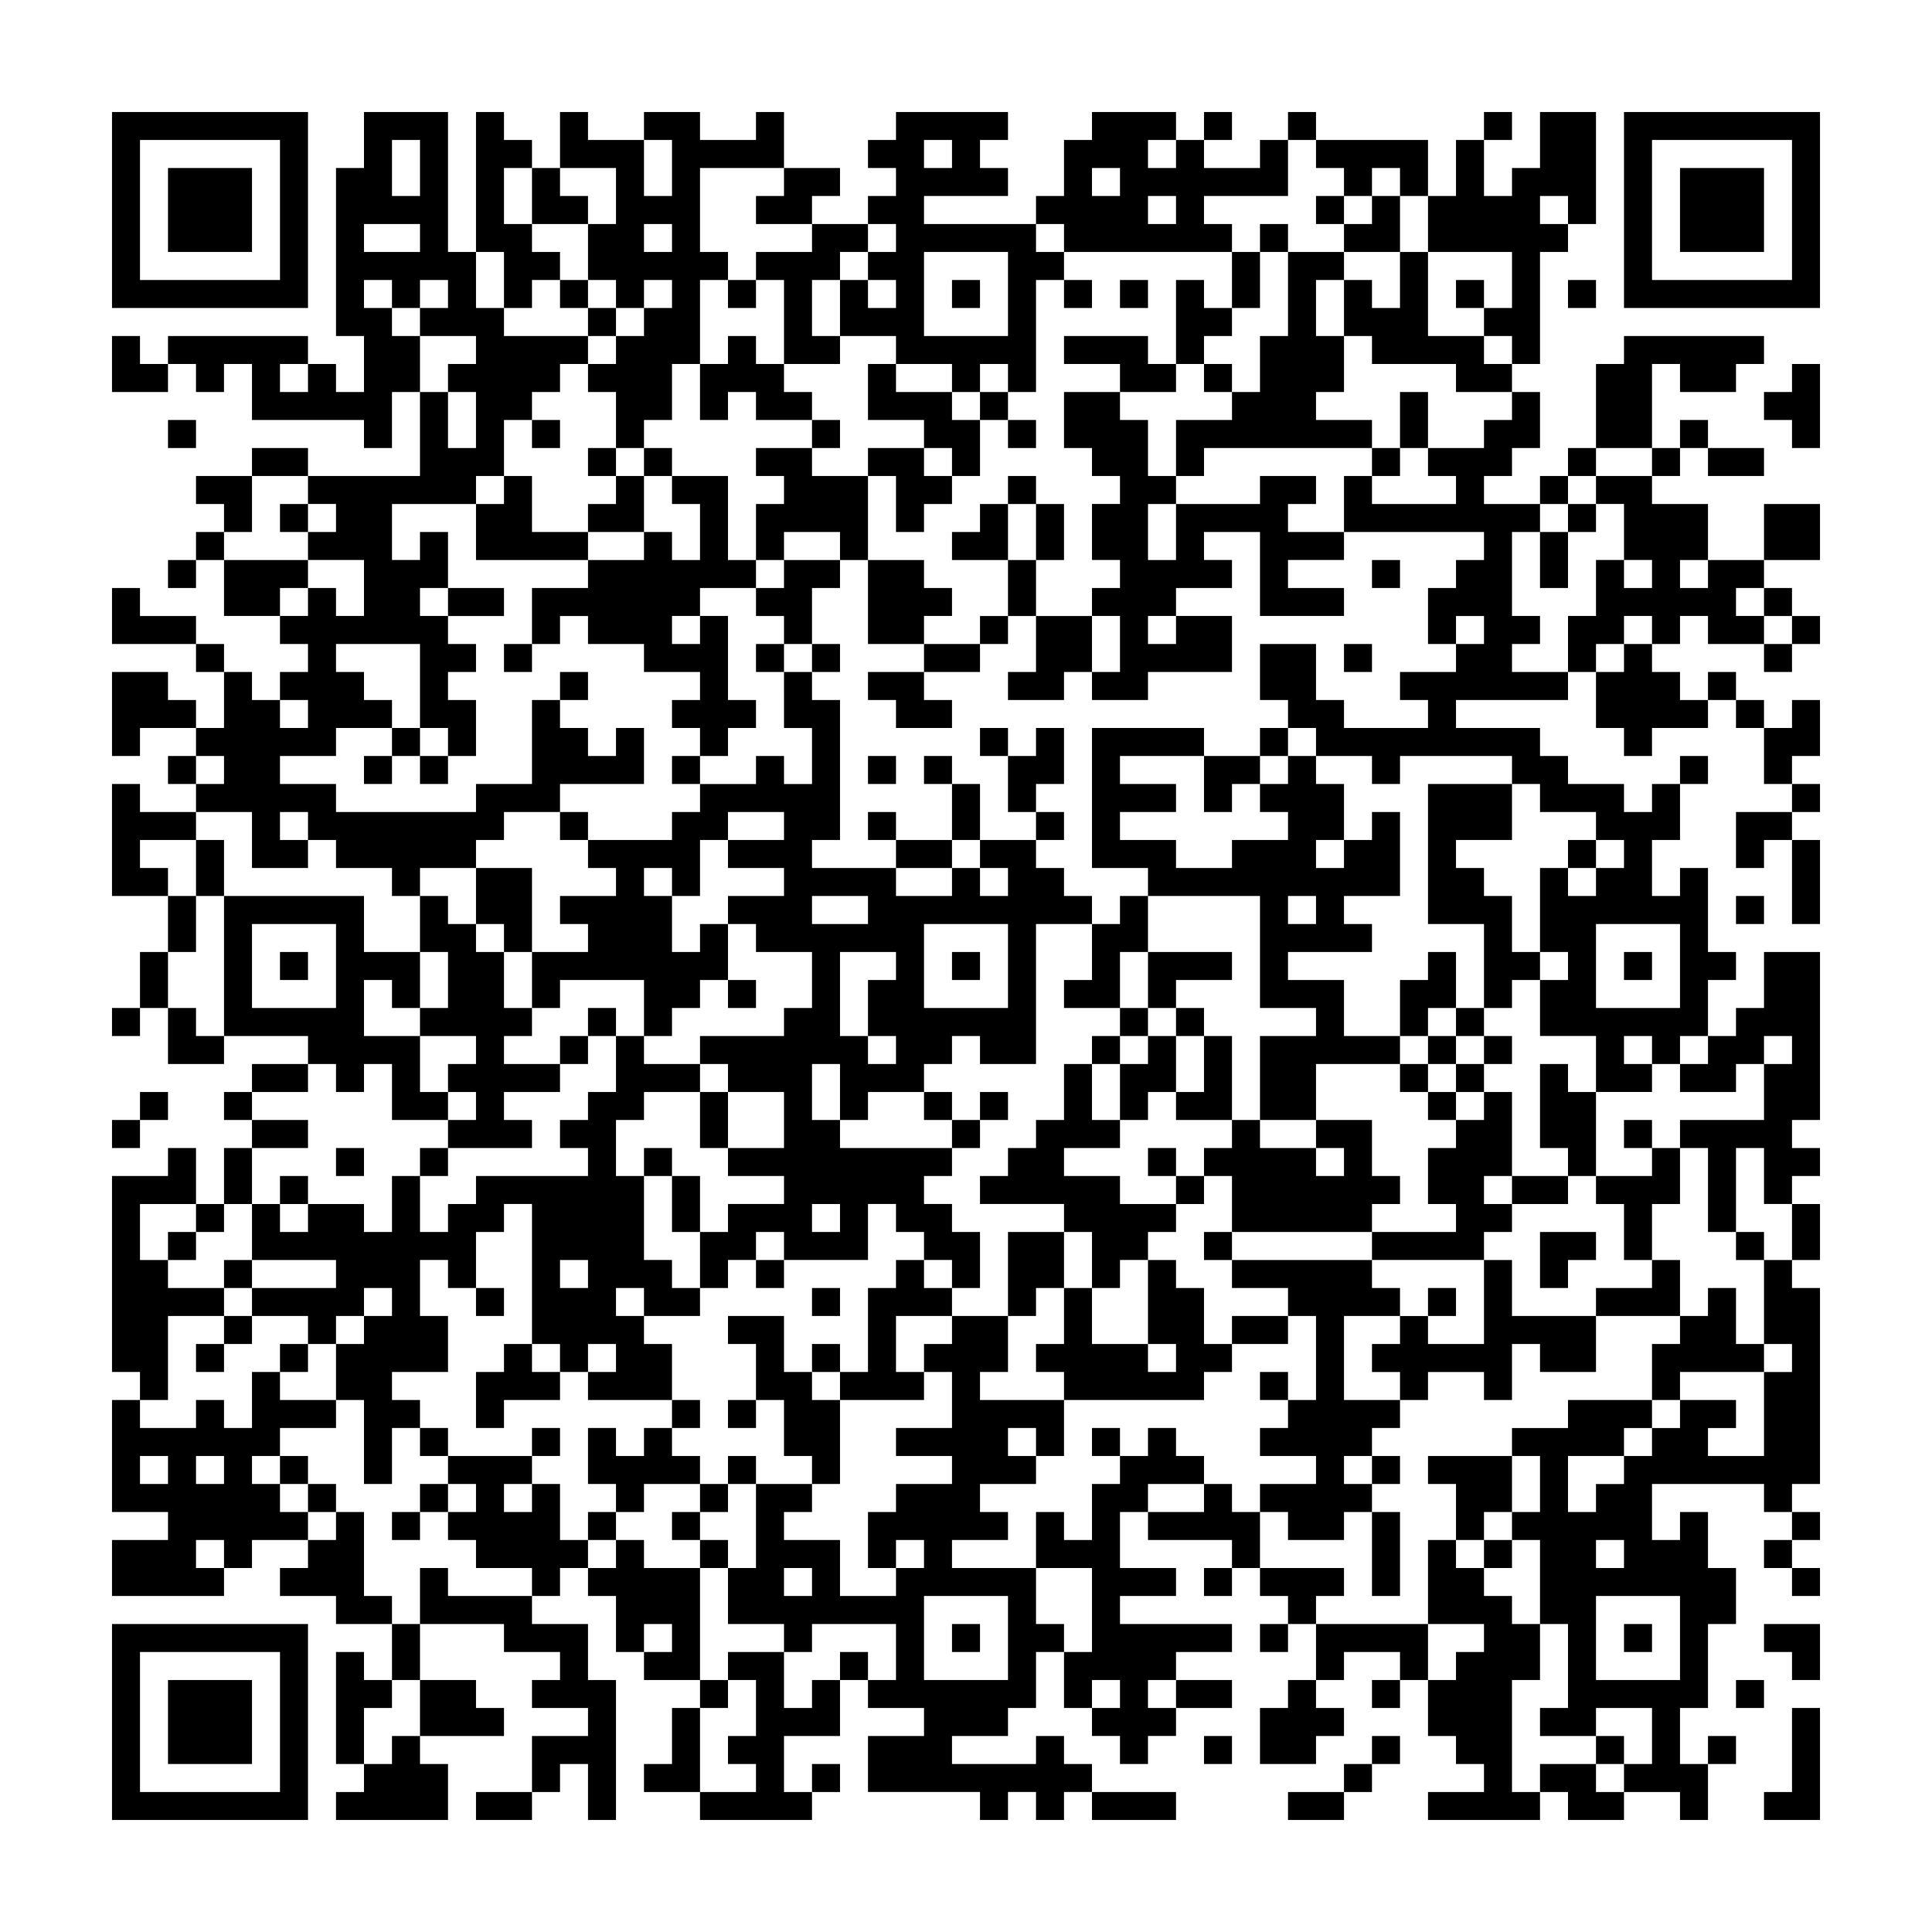 <svg xmlns="http://www.w3.org/2000/svg" viewBox="0 0 69 69"><path d="M4 4h7v7h-7zM13 4h3v5h1v2h1v1h3v1h-1v1h-1v1h-1v2h-1v1h-3v2h1v-1h1v2h-1v1h1v1h1v1h-1v1h1v2h-1v-1h-1v-3h-3v1h1v1h1v1h-2v1h-2v1h2v1h5v-1h2v-3h1v1h1v1h1v-1h1v2h-3v1h-2v1h-1v1h-2v1h-1v-1h-2v-1h-1v-1h-1v1h1v1h-2v-2h-2v-1h1v-1h-1v-1h1v-2h1v1h1v1h1v-1h-1v-1h1v-1h-1v-1h1v-1h1v1h1v-2h-2v-1h1v-1h-1v-1h4v-3h1v2h1v-2h-1v-1h1v-1h-2v-1h1v-1h-1v1h-1v-1h-1v1h1v1h1v2h-1v2h-1v-1h-4v-2h-1v1h-1v-1h-1v-1h5v1h-1v1h1v-1h1v1h1v-2h-1v-6h1zM17 4h1v1h1v1h-1v2h1v1h1v1h-1v1h-1v-2h-1zM20 4h1v1h2v2h1v-2h-1v-1h2v1h2v-1h1v2h-3v3h1v1h-1v3h-1v2h-1v1h-1v-2h-1v-1h1v-1h1v-1h1v-1h-1v1h-1v-1h-1v-2h1v-2h-2zM32 4h4v1h-1v1h1v1h-3v1h4v1h1v1h-1v4h-1v-1h-1v1h-1v-1h-2v-1h-2v-2h1v1h1v-1h-1v-1h1v-1h-1v-1h1v-1h-1v-1h1zM39 4h3v1h-1v1h1v-1h1v1h2v-1h1v2h-3v1h1v1h-6v-1h-1v-1h1v-2h1zM43 4h1v1h-1zM46 4h1v1h-1zM53 4h1v1h-1zM55 4h2v4h-1v-1h-1v1h1v1h-1v4h-1v-1h-1v-1h1v-2h-3v-2h1v-2h1v2h1v-1h1zM58 4h7v7h-7zM5 5v5h5v-5zM14 5v2h1v-2zM33 5v1h1v-1zM47 5h4v2h-1v-1h-1v1h-1v-1h-1zM59 5v5h5v-5zM6 6h3v3h-3zM19 6h1v1h1v1h-2zM28 6h2v1h-1v1h-2v-1h1zM39 6v1h1v-1zM60 6h3v3h-3zM41 7v1h1v-1zM47 7h1v1h-1zM49 7h1v2h-2v-1h1zM13 8v1h2v-1zM23 8v1h1v-1zM29 8h2v1h-1v1h-1v2h1v1h-2v-3h-1v-1h2zM45 8h1v1h-1zM33 9v3h3v-3zM44 9h1v2h-1zM46 9h2v1h-1v2h1v2h-1v1h2v1h-6v1h-1v-2h2v-1h1v-2h1zM50 9h1v3h2v1h1v1h-2v-1h-3v-1h-1v-2h1v1h1zM20 10h1v1h-1zM26 10h1v1h-1zM34 10h1v1h-1zM38 10h1v1h-1zM40 10h1v1h-1zM42 10h1v1h1v1h-1v1h-1zM52 10h1v1h-1zM56 10h1v1h-1zM21 11h1v1h-1zM4 12h1v1h1v1h-2zM26 12h1v1h1v1h1v1h-2v-1h-1v1h-1v-2h1zM38 12h3v1h1v1h-2v-1h-2zM58 12h5v1h-1v1h-2v-1h-1v3h-2v-3h1zM31 13h1v1h2v1h1v2h-1v-1h-1v-1h-2zM43 13h1v1h-1zM64 13h1v3h-1v-1h-1v-1h1zM35 14h1v1h-1zM38 14h2v1h1v2h1v1h-1v2h1v-2h3v-1h2v1h-1v1h2v1h-2v1h2v1h-3v-3h-2v1h1v1h-2v1h-1v1h1v-1h2v2h-3v1h-2v-1h1v-2h-1v-1h1v-1h-1v-2h1v-1h-1v-1h-1zM50 14h1v2h-1zM54 14h1v2h-1v1h-1v1h2v1h-1v3h1v1h-1v1h2v1h-4v1h3v1h1v1h2v1h1v-1h1v2h-1v2h1v-1h1v3h1v1h-1v2h-1v1h-1v-1h-1v1h1v1h-2v-2h-2v-2h1v-1h-1v-3h1v1h1v-1h1v-1h-1v-1h-2v-1h-1v-1h-4v1h-1v-1h-2v-1h-1v-1h-1v-2h2v2h1v1h3v-1h-1v-1h2v-1h1v-1h-1v1h-1v-2h1v-1h1v-1h-5v-2h1v1h3v-1h-1v-1h2v-1h1zM6 15h1v1h-1zM19 15h1v1h-1zM29 15h1v1h-1zM36 15h1v1h-1zM60 15h1v1h-1zM9 16h2v1h-2zM21 16h1v1h-1zM23 16h1v1h-1zM27 16h2v1h2v3h-1v-1h-2v1h-1v-2h1v-1h-1zM31 16h2v1h1v1h-1v1h-1v-2h-1zM49 16h1v1h-1zM56 16h1v1h-1zM59 16h1v1h-1zM61 16h2v1h-2zM7 17h2v2h-1v-1h-1zM18 17h1v2h2v1h-4v-2h1zM22 17h1v2h-2v-1h1zM24 17h2v3h1v1h-2v1h-1v1h1v-1h1v3h1v1h-1v1h-1v-1h-1v-1h1v-1h-2v-1h-2v-1h-1v1h-1v-2h2v-1h2v-1h1v1h1v-2h-1zM36 17h1v1h-1zM55 17h1v1h-1zM57 17h2v1h2v2h-1v1h1v-1h2v1h-1v1h1v1h-2v-1h-1v1h-1v-1h-1v1h-1v1h-1v-2h1v-2h1v1h1v-1h-1v-2h-1zM10 18h1v1h-1zM35 18h1v2h-2v-1h1zM37 18h1v2h-1zM56 18h1v1h-1zM63 18h2v2h-2zM7 19h1v1h-1zM55 19h1v2h-1zM6 20h1v1h-1zM8 20h3v1h-1v1h-2zM28 20h2v1h-1v2h-1v-1h-1v-1h1zM31 20h2v1h1v1h-1v1h-2zM36 20h1v2h-1zM49 20h1v1h-1zM4 21h1v1h2v1h-3zM16 21h2v1h-2zM63 21h1v1h-1zM35 22h1v1h-1zM37 22h2v2h-1v1h-2v-1h1zM64 22h1v1h-1zM7 23h1v1h-1zM18 23h1v1h-1zM27 23h1v1h-1zM29 23h1v1h-1zM33 23h2v1h-2zM48 23h1v1h-1zM58 23h1v1h1v1h1v1h-2v1h-1v-1h-1v-2h1zM63 23h1v1h-1zM4 24h2v1h1v1h-2v1h-1zM20 24h1v1h-1zM28 24h1v1h1v5h-1v1h3v1h2v-1h1v1h1v-1h-1v-1h2v1h1v1h1v1h-2v5h-2v-1h-1v1h-1v1h-2v1h-1v-2h-1v2h1v1h4v1h-1v1h1v1h1v2h-1v-1h-1v-1h-1v-1h-1v2h-3v-1h-1v1h-1v1h-1v-2h1v-1h2v-1h-2v-1h2v-2h-2v-1h-1v-1h3v-1h1v-2h-2v-1h-1v-1h2v-1h-2v-1h2v-1h-2v1h-1v2h-1v-1h-1v1h1v2h1v-1h1v2h-1v1h-1v1h-1v-2h-3v1h-1v-2h2v-1h-1v-1h2v-1h-1v-1h3v-1h1v-1h2v-1h1v1h1v-2h-1zM31 24h2v1h1v1h-2v-1h-1zM61 24h1v1h-1zM62 25h1v1h-1zM64 25h1v2h-1v1h-1v-2h1zM14 26h1v1h-1zM35 26h1v1h-1zM37 26h1v2h-1v1h-1v-2h1zM39 26h4v1h-3v1h2v1h-2v1h2v1h2v-1h2v-1h-1v-1h1v-1h1v1h1v2h-1v1h1v-1h1v-1h1v3h-2v1h1v1h-3v1h2v2h2v1h-3v2h-2v-3h2v-1h-2v-4h-4v-1h-2zM45 26h1v1h-1zM6 27h1v1h-1zM13 27h1v1h-1zM15 27h1v1h-1zM24 27h1v1h-1zM31 27h1v1h-1zM33 27h1v1h-1zM43 27h2v1h-1v1h-1zM60 27h1v1h-1zM4 28h1v1h2v1h-2v1h1v1h-2zM34 28h1v2h-1zM51 28h3v2h-2v1h1v1h1v2h1v1h-1v1h-1v-3h-2zM64 28h1v1h-1zM20 29h1v1h-1zM31 29h1v1h-1zM37 29h1v1h-1zM62 29h2v1h-1v1h-1zM7 30h1v2h-1zM32 30h2v1h-2zM56 30h1v1h-1zM64 30h1v3h-1zM17 31h2v3h-1v-1h-1zM6 32h1v2h-1zM8 32h5v2h2v2h-1v-1h-1v2h2v2h1v1h-2v-2h-1v1h-1v-1h-1v-1h-3zM15 32h1v1h1v1h1v2h1v1h-1v1h2v1h-2v1h1v1h-3v-1h1v-1h-1v-1h1v-1h-2v-1h1v-2h-1zM29 32v1h2v-1zM40 32h1v2h-1v2h-2v-1h1v-2h1zM46 32v1h1v-1zM62 32h1v1h-1zM9 33v3h3v-3zM33 33v3h3v-3zM57 33v3h3v-3zM5 34h1v2h-1zM10 34h1v1h-1zM30 34v3h1v1h1v-1h-1v-2h1v-1zM34 34h1v1h-1zM41 34h3v1h-2v1h-1zM51 34h1v2h-1v1h-1v-2h1zM58 34h1v1h-1zM63 34h2v6h-1v1h1v1h-1v1h-1v-2h-1v3h-1v-3h-1v-1h3v-2h1v-1h-1v1h-1v1h-2v-1h1v-1h1v-1h1zM26 35h1v1h-1zM4 36h1v1h-1zM6 36h1v1h1v1h-2zM21 36h1v1h-1zM40 36h1v1h-1zM42 36h1v1h-1zM52 36h1v1h-1zM20 37h1v1h-1zM22 37h1v1h2v1h-2v1h-1v2h1v3h1v1h1v1h-2v-1h-1v1h1v1h1v2h-3v-1h1v-1h-1v1h-1v-1h-1v-5h-1v1h-1v2h-1v-1h-1v2h1v2h-2v1h1v1h-1v2h-1v-3h-1v-2h1v-1h1v-1h-1v1h-1v1h-1v-1h-2v-1h3v-1h-3v-2h1v1h1v-1h2v1h1v-2h1v2h1v-1h1v-1h4v-1h-1v-1h1v-1h1zM39 37h1v1h-1zM41 37h1v2h-1v1h-1v-2h1zM43 37h1v3h-2v-1h1zM51 37h1v1h-1zM53 37h1v1h-1zM9 38h2v1h-2zM38 38h1v2h1v1h-2v1h2v1h2v1h-1v1h-1v1h-1v-2h-1v-1h-3v-1h1v-1h1v-1h1zM50 38h1v1h-1zM52 38h1v1h-1zM55 38h1v1h1v3h-1v-1h-1zM5 39h1v1h-1zM8 39h1v1h-1zM25 39h1v2h-1zM33 39h1v1h-1zM35 39h1v1h-1zM51 39h1v1h-1zM53 39h1v3h-1v1h1v1h-1v1h-4v-1h3v-1h-1v-2h1v-1h1zM4 40h1v1h-1zM9 40h2v1h-2zM34 40h1v1h-1zM44 40h1v1h2v1h1v-1h-1v-1h2v2h1v1h-1v1h-5v-2h-1v-1h1zM58 40h1v1h-1zM6 41h1v2h-2v2h1v1h2v1h-2v3h-1v-1h-1v-7h2zM8 41h1v2h-1zM12 41h1v1h-1zM15 41h1v1h-1zM23 41h1v1h-1zM41 41h1v1h-1zM59 41h1v2h-1v2h-1v-2h-1v-1h2zM10 42h1v1h-1zM24 42h1v2h-1zM42 42h1v1h-1zM54 42h2v1h-2zM7 43h1v1h-1zM29 43v1h1v-1zM64 43h1v2h-1zM6 44h1v1h-1zM36 44h2v2h-1v1h-1zM43 44h1v1h-1zM55 44h2v1h-1v1h-1zM62 44h1v1h-1zM8 45h1v1h-1zM20 45v1h1v-1zM27 45h1v1h-1zM32 45h1v1h1v1h-2v2h1v1h-3v-1h1v-3h1zM41 45h1v1h1v2h1v1h-1v1h-5v-1h-1v-1h1v-2h1v2h2v1h1v-1h-1zM44 45h5v1h1v1h-2v3h2v1h-1v1h-1v1h1v1h-1v1h-2v-1h-1v-1h2v-1h-2v-1h1v-1h1v-3h-1v-1h-2zM53 45h1v2h3v2h-2v-1h-1v2h-1v-1h-2v1h-1v-1h-1v-1h1v-1h1v1h2zM59 45h1v2h-3v-1h2zM63 45h1v1h1v7h-1v1h-1v-1h-4v2h1v-1h1v2h1v2h-1v3h-1v2h1v2h-1v-1h-2v-1h1v-2h-2v1h-2v-1h1v-3h-1v-3h-1v-1h1v-2h-1v-1h2v-1h3v1h-1v1h-2v2h1v-1h1v-1h1v-1h1v-1h2v1h-1v1h2v-3h1v-1h-1zM17 46h1v1h-1zM29 46h1v1h-1zM51 46h1v1h-1zM61 46h1v2h1v1h-3v1h-1v-2h1v-1h1zM8 47h1v1h-1zM26 47h2v2h1v1h1v3h-1v-1h-1v-2h-1v-2h-1zM34 47h2v2h-1v1h3v2h-1v-1h-1v1h1v1h-2v1h1v1h-2v1h3v2h1v1h-1v2h-1v1h-2v1h3v-1h1v1h1v1h-1v1h-1v-1h-1v1h-1v-1h-4v-2h2v-1h-2v-1h1v-2h-3v1h-1v-1h-2v-2h1v-3h2v1h-1v1h2v2h2v-1h1v-1h-1v1h-1v-2h1v-1h2v-1h-2v-1h2v-2h-1v-1h1zM44 47h2v1h-2zM7 48h1v1h-1zM10 48h1v1h-1zM18 48h1v1h1v1h-2v1h-1v-2h1zM29 48h1v1h-1zM9 49h1v1h2v1h-2v1h-1v1h1v1h1v1h-2v1h-1v-1h-1v1h1v1h-4v-2h2v-1h-2v-4h1v1h2v-1h1v1h1zM45 49h1v1h-1zM24 50h1v1h-1zM26 50h1v1h-1zM15 51h1v1h-1zM19 51h1v1h-1zM21 51h1v1h1v-1h1v1h1v1h-2v1h-1v-1h-1zM39 51h1v1h-1zM41 51h1v1h1v1h-2v1h-1v2h2v1h-2v1h4v1h-2v1h-1v1h1v1h-1v1h-1v-1h-1v-1h1v-1h-1v1h-1v-2h1v-3h-2v-2h1v1h1v-2h1v-1h1zM5 52v1h1v-1zM7 52v1h1v-1zM10 52h1v1h-1zM16 52h3v1h-1v1h1v-1h1v2h1v1h-1v1h-1v-1h-2v-1h-1v-1h1v-1h-1zM26 52h1v1h-1zM49 52h1v1h-1zM51 52h3v2h-1v1h-1v-2h-1zM11 53h1v1h-1zM15 53h1v1h-1zM25 53h1v1h-1zM43 53h1v1h1v2h-1v-1h-3v-1h2zM12 54h1v3h1v1h-2v-1h-2v-1h1v-1h1zM14 54h1v1h-1zM21 54h1v1h-1zM24 54h1v1h-1zM49 54h1v3h-1zM64 54h1v1h-1zM22 55h1v1h2v4h-2v-1h1v-1h-1v1h-1v-2h-1v-1h1zM25 55h1v1h-1zM51 55h1v1h1v1h1v1h1v2h-1v4h1v1h-4v-1h2v-1h-1v-1h-1v-2h1v-1h1v-1h-2zM53 55h1v1h-1zM57 55v1h1v-1zM63 55h1v1h-1zM15 56h1v1h3v1h2v2h1v5h-1v-2h-1v1h-1v-2h2v-1h-2v-1h1v-1h-2v-1h-3zM28 56v1h1v-1zM43 56h1v1h-1zM45 56h3v1h-1v1h-1v-1h-1zM64 56h1v1h-1zM33 57v3h3v-3zM57 57v3h3v-3zM4 58h7v7h-7zM14 58h1v2h-1zM34 58h1v1h-1zM45 58h1v1h-1zM47 58h4v2h-1v-1h-2v1h-1zM58 58h1v1h-1zM63 58h2v2h-1v-1h-1zM5 59v5h5v-5zM12 59h1v1h1v1h-1v2h-1zM26 59h2v2h1v-1h1v2h-2v2h1v1h-4v-1h2v-1h-1v-1h1v-2h-1zM30 59h1v1h-1zM6 60h3v3h-3zM15 60h2v1h1v1h-3zM25 60h1v1h-1zM42 60h2v1h-2zM46 60h1v1h1v1h-1v1h-2v-2h1zM49 60h1v1h-1zM62 60h1v1h-1zM24 61h1v3h-2v-1h1zM64 61h1v4h-2v-1h1zM14 62h1v1h1v2h-4v-1h1v-1h1zM43 62h1v1h-1zM49 62h1v1h-1zM57 62h1v1h-1zM61 62h1v1h-1zM29 63h1v1h-1zM48 63h1v1h-1zM55 63h2v1h1v1h-2v-1h-1zM17 64h2v1h-2zM39 64h3v1h-3zM46 64h2v1h-2z"/></svg>